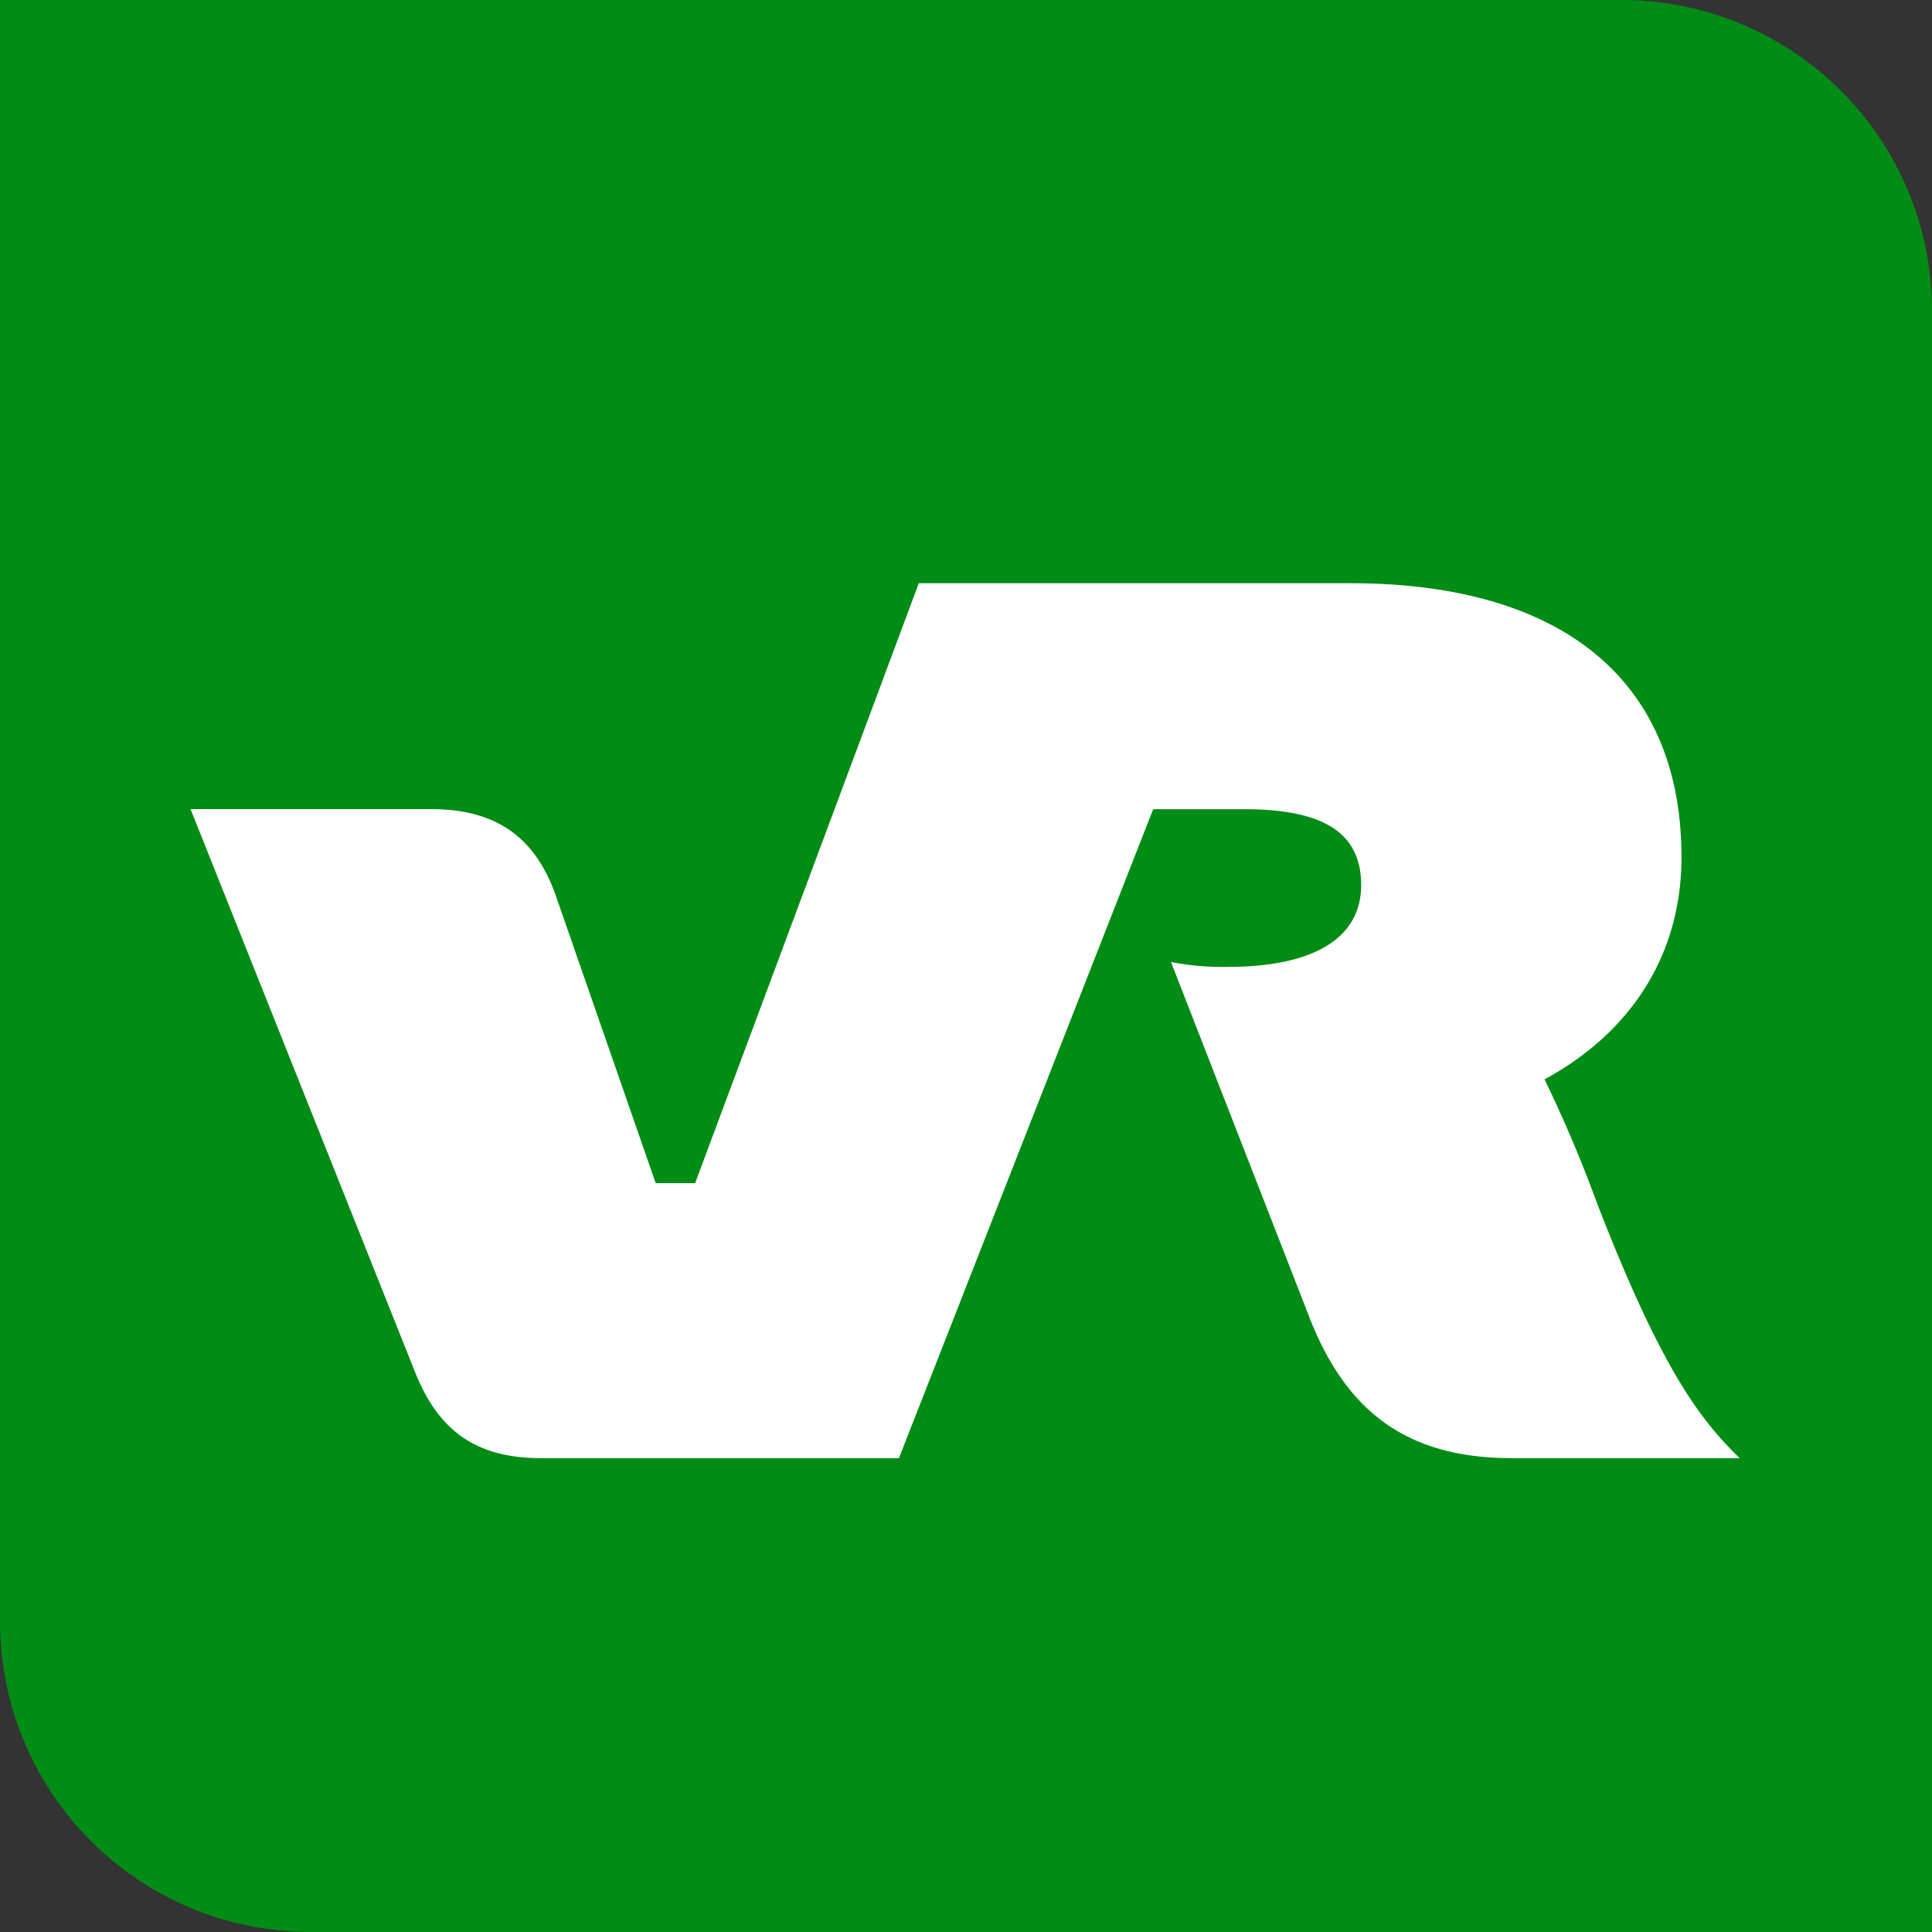 <svg xmlns="http://www.w3.org/2000/svg" width="300" height="300" viewBox="0 0 300 300">
  <rect x="0" y="0" width="300" height="300" fill="#333333" stroke="none"/>
  <g transform="translate(-2.72 -3.21)">
    <g transform="translate(2.72 3.21)">
      <path d="M50.869,303.2A48.2,48.2,0,0,1,2.72,255.052V3.21H254.571A48.2,48.2,0,0,1,302.72,51.357V303.2Z" transform="translate(-2.72 -3.21)" fill="#008C15"/>
    </g>
    <path d="M142.326,226.41H86.785c-10.1,0-15.917-4.18-19.586-13.29L32.31,125.63H69.648c10.1,0,16.225,4.33,19.433,13.59l15.456,44.49h6.119L145.39,90.55h67.02c33.054,0,51.41,15.23,51.41,42.55,0,14.78-7.5,27.02-21.267,34.49a204.555,204.555,0,0,1,8.107,19.11c9.942,25.68,15.917,33.59,22.19,39.71H237.5c-15.917,0-25.551-6.87-31.373-21.65l-21.575-55.39a41.609,41.609,0,0,0,8.876.75c13.314,0,20.652-4.48,20.652-12.69s-5.965-11.79-18.213-11.79H181.785l-39.48,100.77Z" transform="translate(0 3.222)" fill="#fff"/>
  </g>
</svg>
